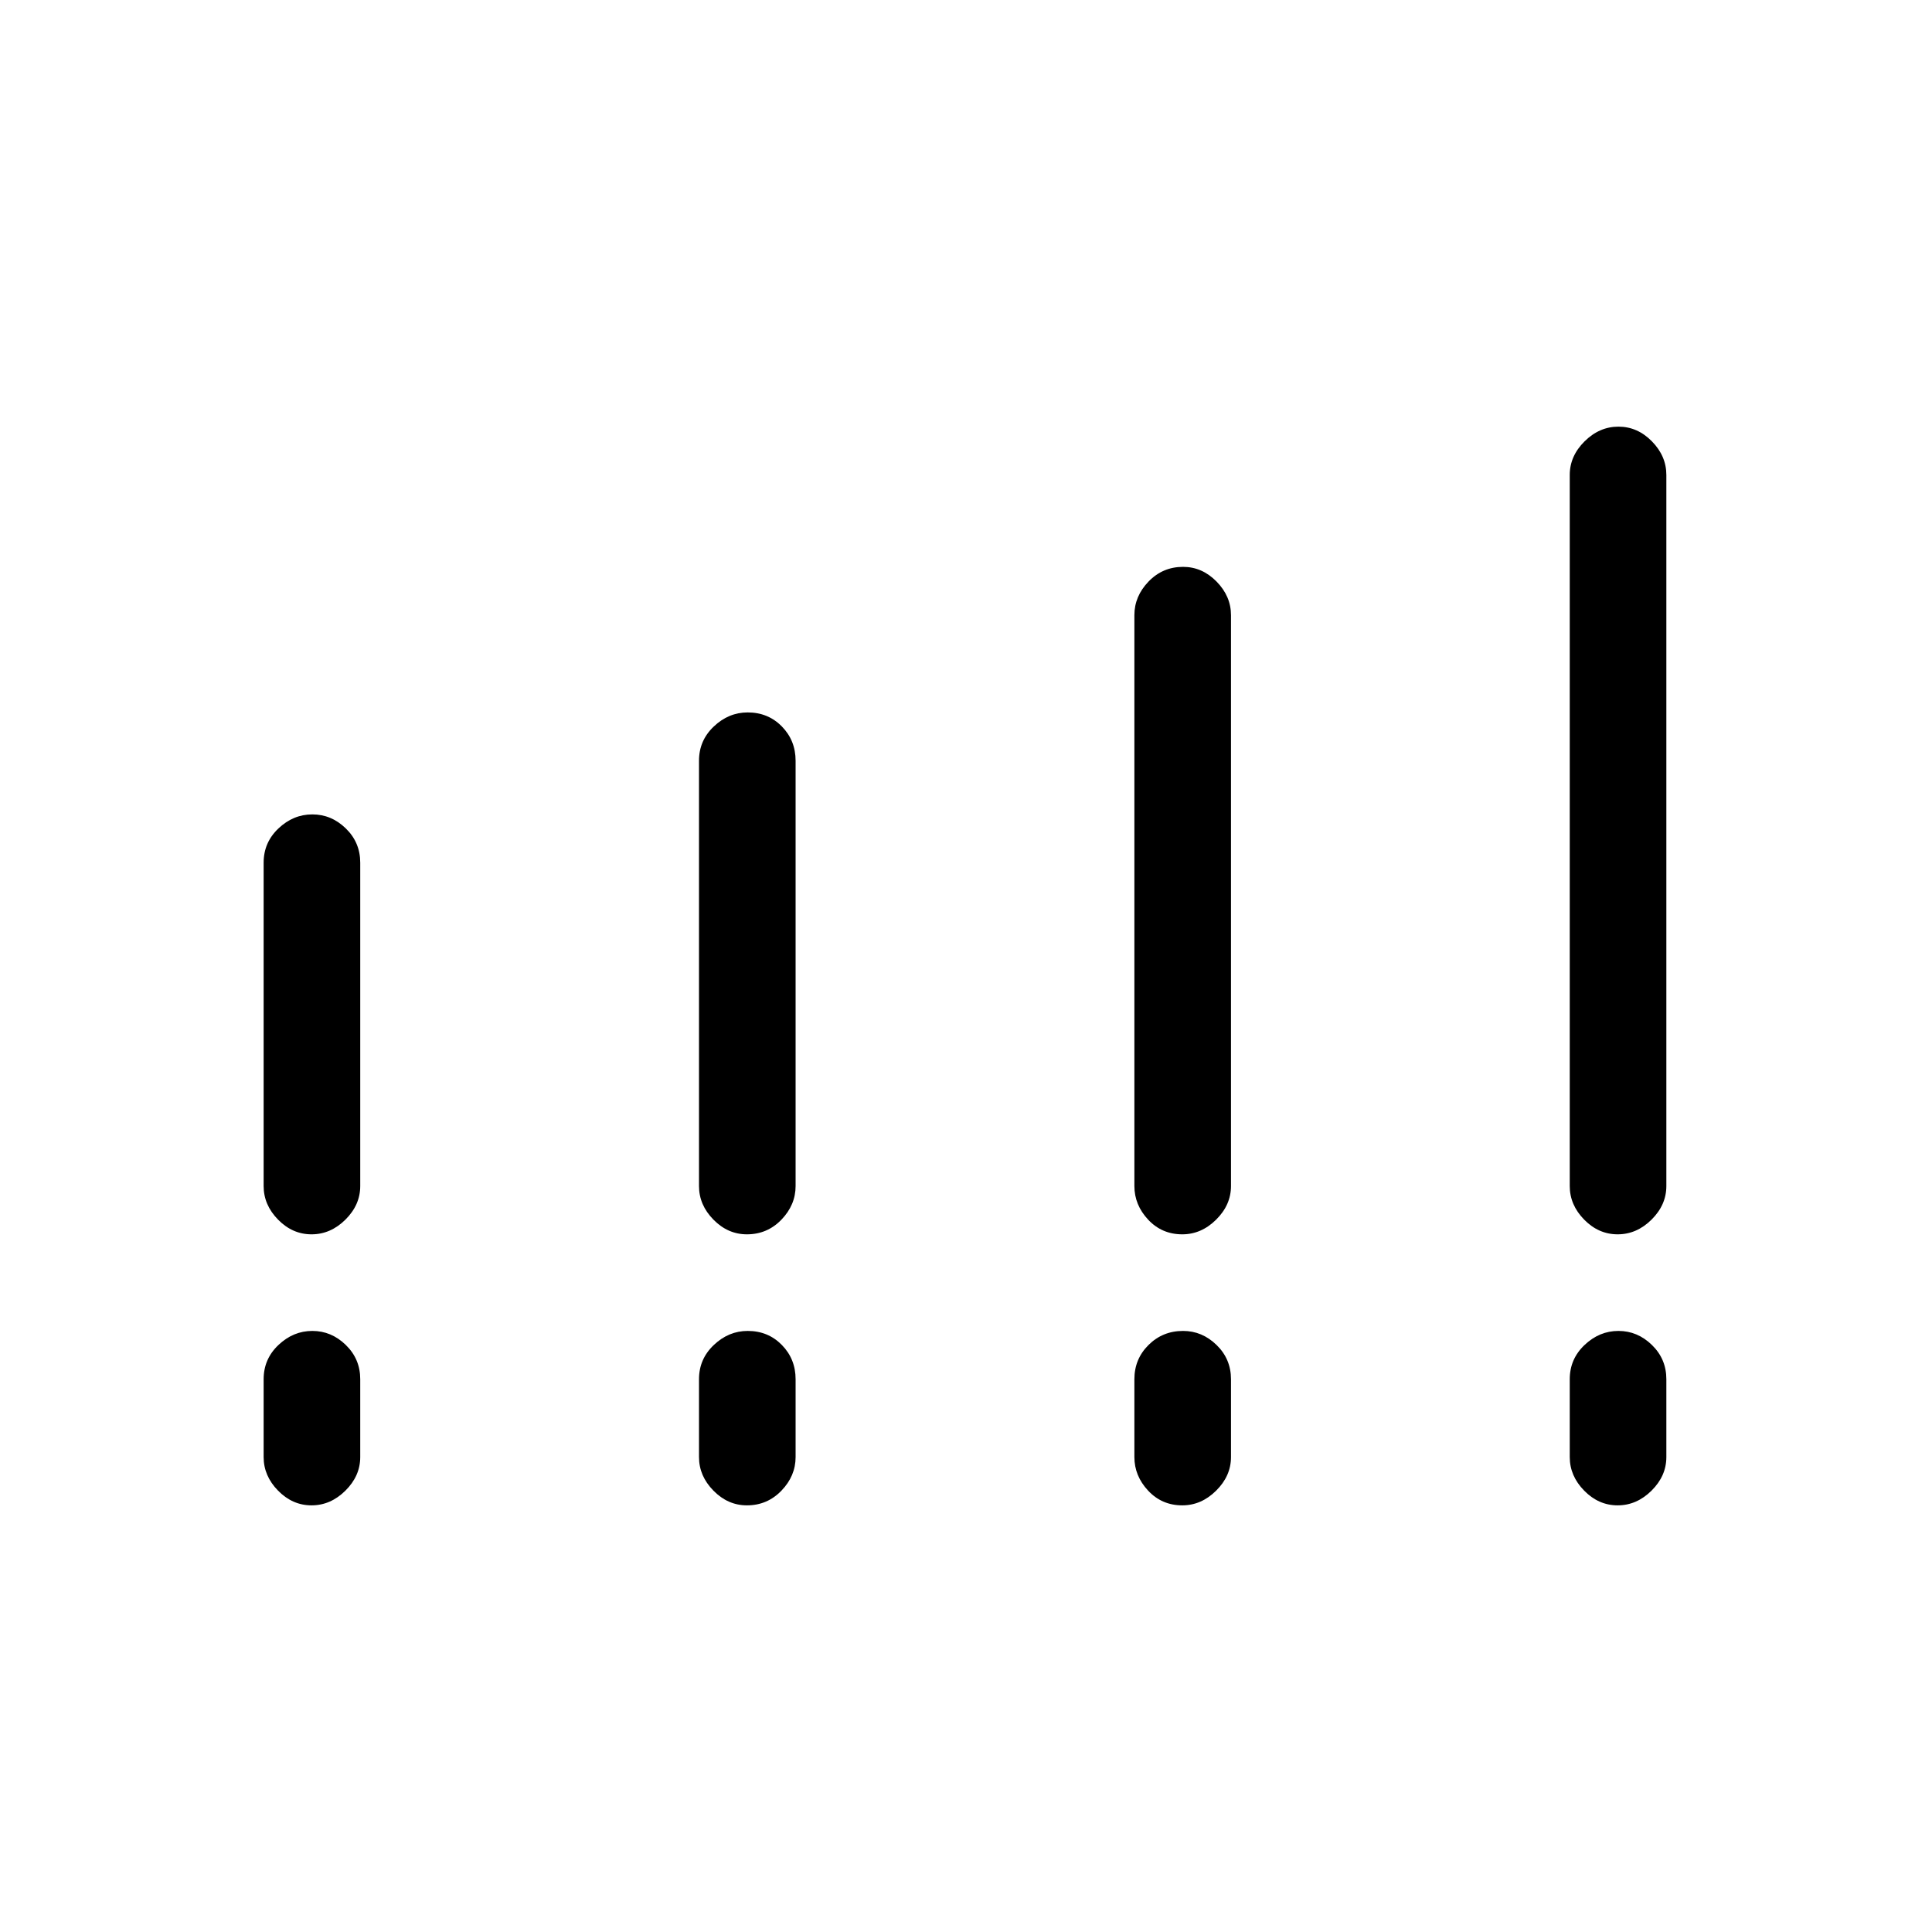 <svg xmlns="http://www.w3.org/2000/svg" height="40" viewBox="0 -960 960 960" width="40"><path d="M131-370.67v-160.66q0-10.06 7.36-17.03 7.37-6.97 16.84-6.97 9.47 0 16.63 6.97 7.17 6.97 7.17 17.03v160.66q0 9.39-7.36 16.7-7.37 7.3-16.84 7.3-9.47 0-16.63-7.3-7.17-7.31-7.17-16.7Zm216.33 0V-582q0-10.06 7.37-17.03 7.36-6.97 16.83-6.97 10.14 0 16.97 6.97 6.83 6.97 6.83 17.03v211.33q0 9.39-7.03 16.7-7.03 7.3-17.16 7.3-9.47 0-16.64-7.3-7.17-7.31-7.17-16.7Zm216.34 0v-283.66q0-9.39 7.03-16.7 7.03-7.3 17.16-7.3 9.47 0 16.64 7.3 7.17 7.31 7.17 16.7v283.66q0 9.39-7.37 16.7-7.36 7.3-16.83 7.3-10.14 0-16.97-7.3-6.83-7.31-6.83-16.7Zm216.33 0V-724q0-9.39 7.36-16.69 7.37-7.31 16.84-7.31 9.47 0 16.63 7.31Q828-733.39 828-724v353.33q0 9.39-7.36 16.7-7.37 7.3-16.84 7.3-9.47 0-16.63-7.3-7.17-7.31-7.17-16.7ZM131-236v-38.67q0-10.05 7.36-17.02 7.37-6.98 16.84-6.98 9.47 0 16.63 6.98 7.17 6.97 7.17 17.02V-236q0 9.39-7.36 16.69-7.37 7.31-16.84 7.31-9.47 0-16.63-7.31Q131-226.61 131-236Zm216.33 0v-38.67q0-10.05 7.37-17.02 7.36-6.98 16.83-6.98 10.14 0 16.97 6.98 6.83 6.97 6.83 17.02V-236q0 9.39-7.03 16.69-7.03 7.31-17.16 7.31-9.47 0-16.64-7.31-7.17-7.3-7.17-16.69Zm216.34 0v-38.67q0-10.05 7.03-17.02 7.03-6.98 17.16-6.98 9.47 0 16.64 6.98 7.17 6.97 7.17 17.02V-236q0 9.39-7.37 16.69-7.36 7.31-16.83 7.31-10.14 0-16.97-7.31-6.83-7.3-6.83-16.69ZM780-236v-38.67q0-10.05 7.36-17.02 7.37-6.98 16.84-6.98 9.47 0 16.63 6.98 7.17 6.97 7.17 17.02V-236q0 9.39-7.36 16.69-7.37 7.31-16.84 7.31-9.47 0-16.63-7.31Q780-226.61 780-236Z"/></svg>
